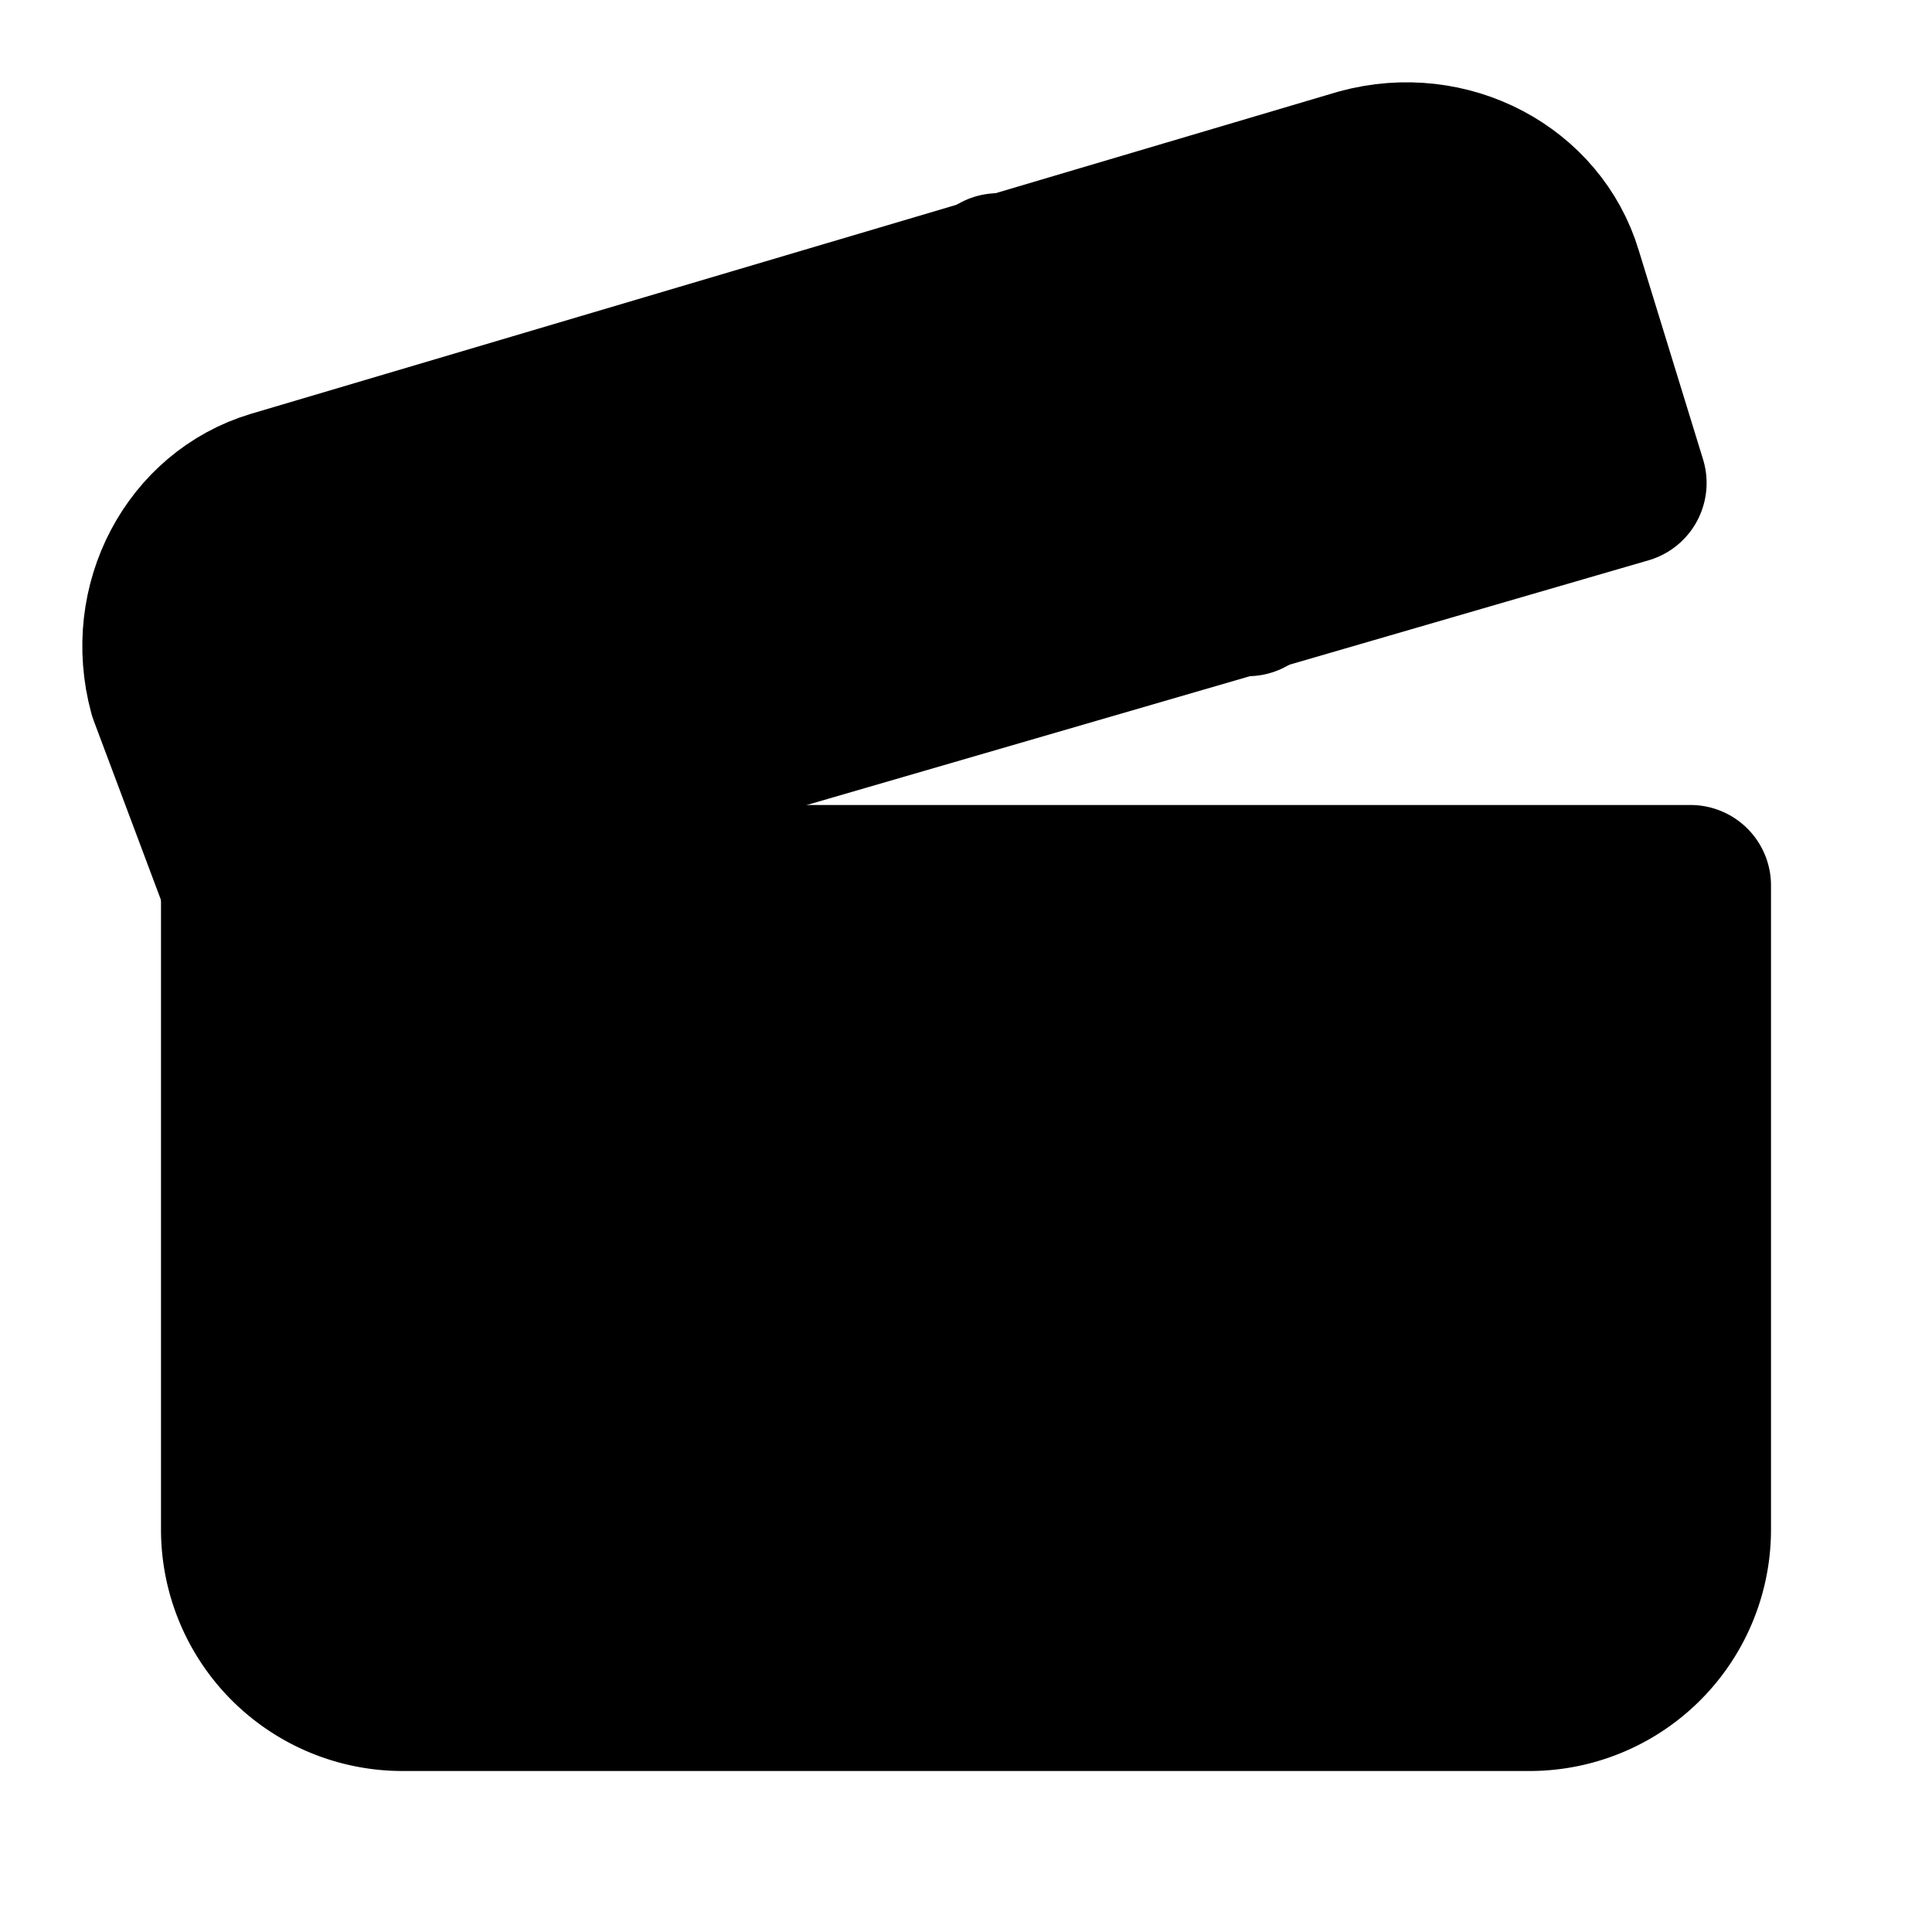 <!-- @license lucide-static v0.408.0 - ISC -->
<svg
    xmlns="http://www.w3.org/2000/svg"
    class="lucide lucide-clapperboard"
    width="24"
    height="24"
    viewBox="0 0 24 24"
    fill="currentColor"
    stroke="currentColor"
    stroke-width="2"
    stroke-linecap="round"
    stroke-linejoin="round"
>
    <path
        vector-effect="non-scaling-stroke"
        d="M20.2 6 3 11l-.9-2.4c-.3-1.1.3-2.2 1.3-2.5l13.5-4c1.1-.3 2.2.3 2.5 1.3Z"
    />
    <path vector-effect="non-scaling-stroke" d="m6.2 5.3 3.1 3.9" />
    <path vector-effect="non-scaling-stroke" d="m12.4 3.4 3.1 4" />
    <path vector-effect="non-scaling-stroke" d="M3 11h18v8a2 2 0 0 1-2 2H5a2 2 0 0 1-2-2Z" />
</svg>
